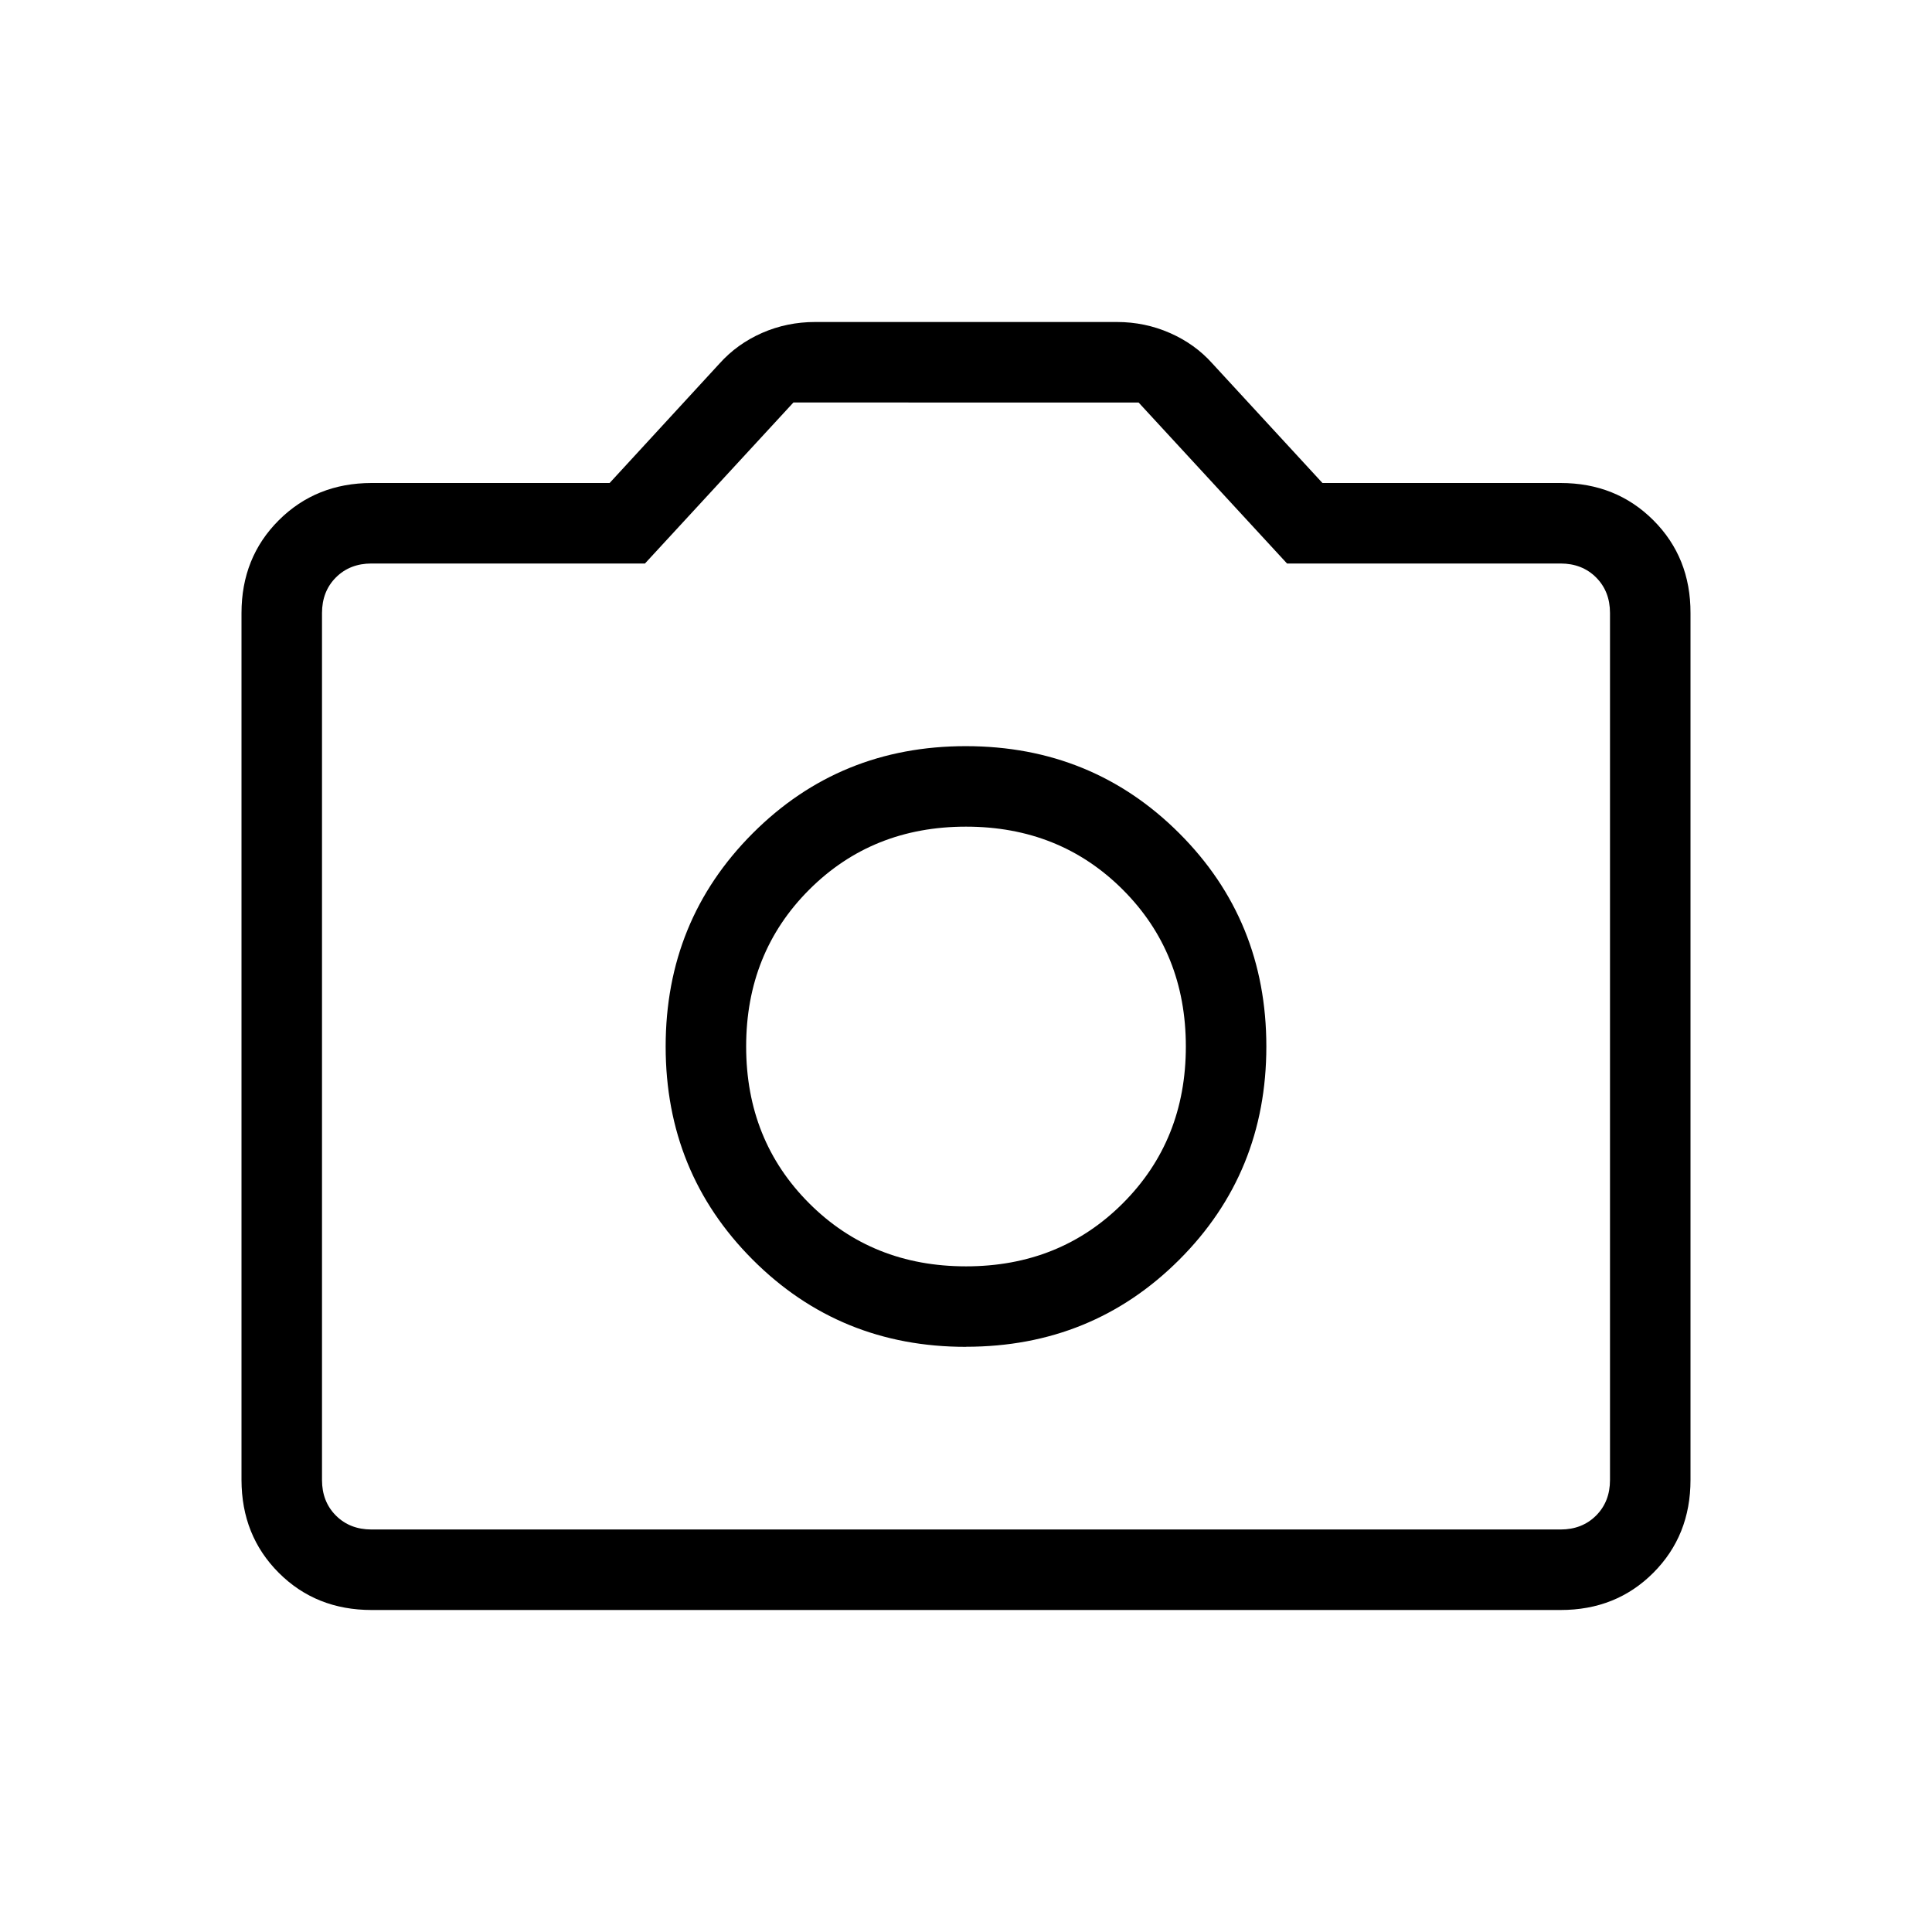 <svg xmlns="http://www.w3.org/2000/svg" xmlns:xlink="http://www.w3.org/1999/xlink" width="24" height="24" viewBox="0 0 24 24"><path fill="currentColor" d="M12 16.73q1.567 0 2.649-1.081T15.731 13t-1.082-2.649T12 9.269t-2.649 1.082T8.269 13t1.082 2.649T12 16.731m0-1q-1.165 0-1.948-.783T9.269 13t.783-1.948T12 10.269t1.948.783t.783 1.948t-.783 1.948t-1.948.783M4.616 20q-.691 0-1.153-.462T3 18.384V7.616q0-.691.463-1.153T4.615 6h2.958l1.366-1.485q.217-.242.527-.379Q9.777 4 10.125 4h3.75q.348 0 .659.137q.31.136.527.379L16.428 6h2.958q.69 0 1.153.463T21 7.616v10.769q0 .69-.462 1.153T19.385 20zm0-1h14.769q.269 0 .442-.173t.173-.442V7.615q0-.269-.173-.442T19.385 7h-3.397l-1.844-2H9.856L8.012 7H4.615q-.269 0-.442.173T4 7.616v10.769q0 .269.173.442t.443.173M12 13"/></svg>